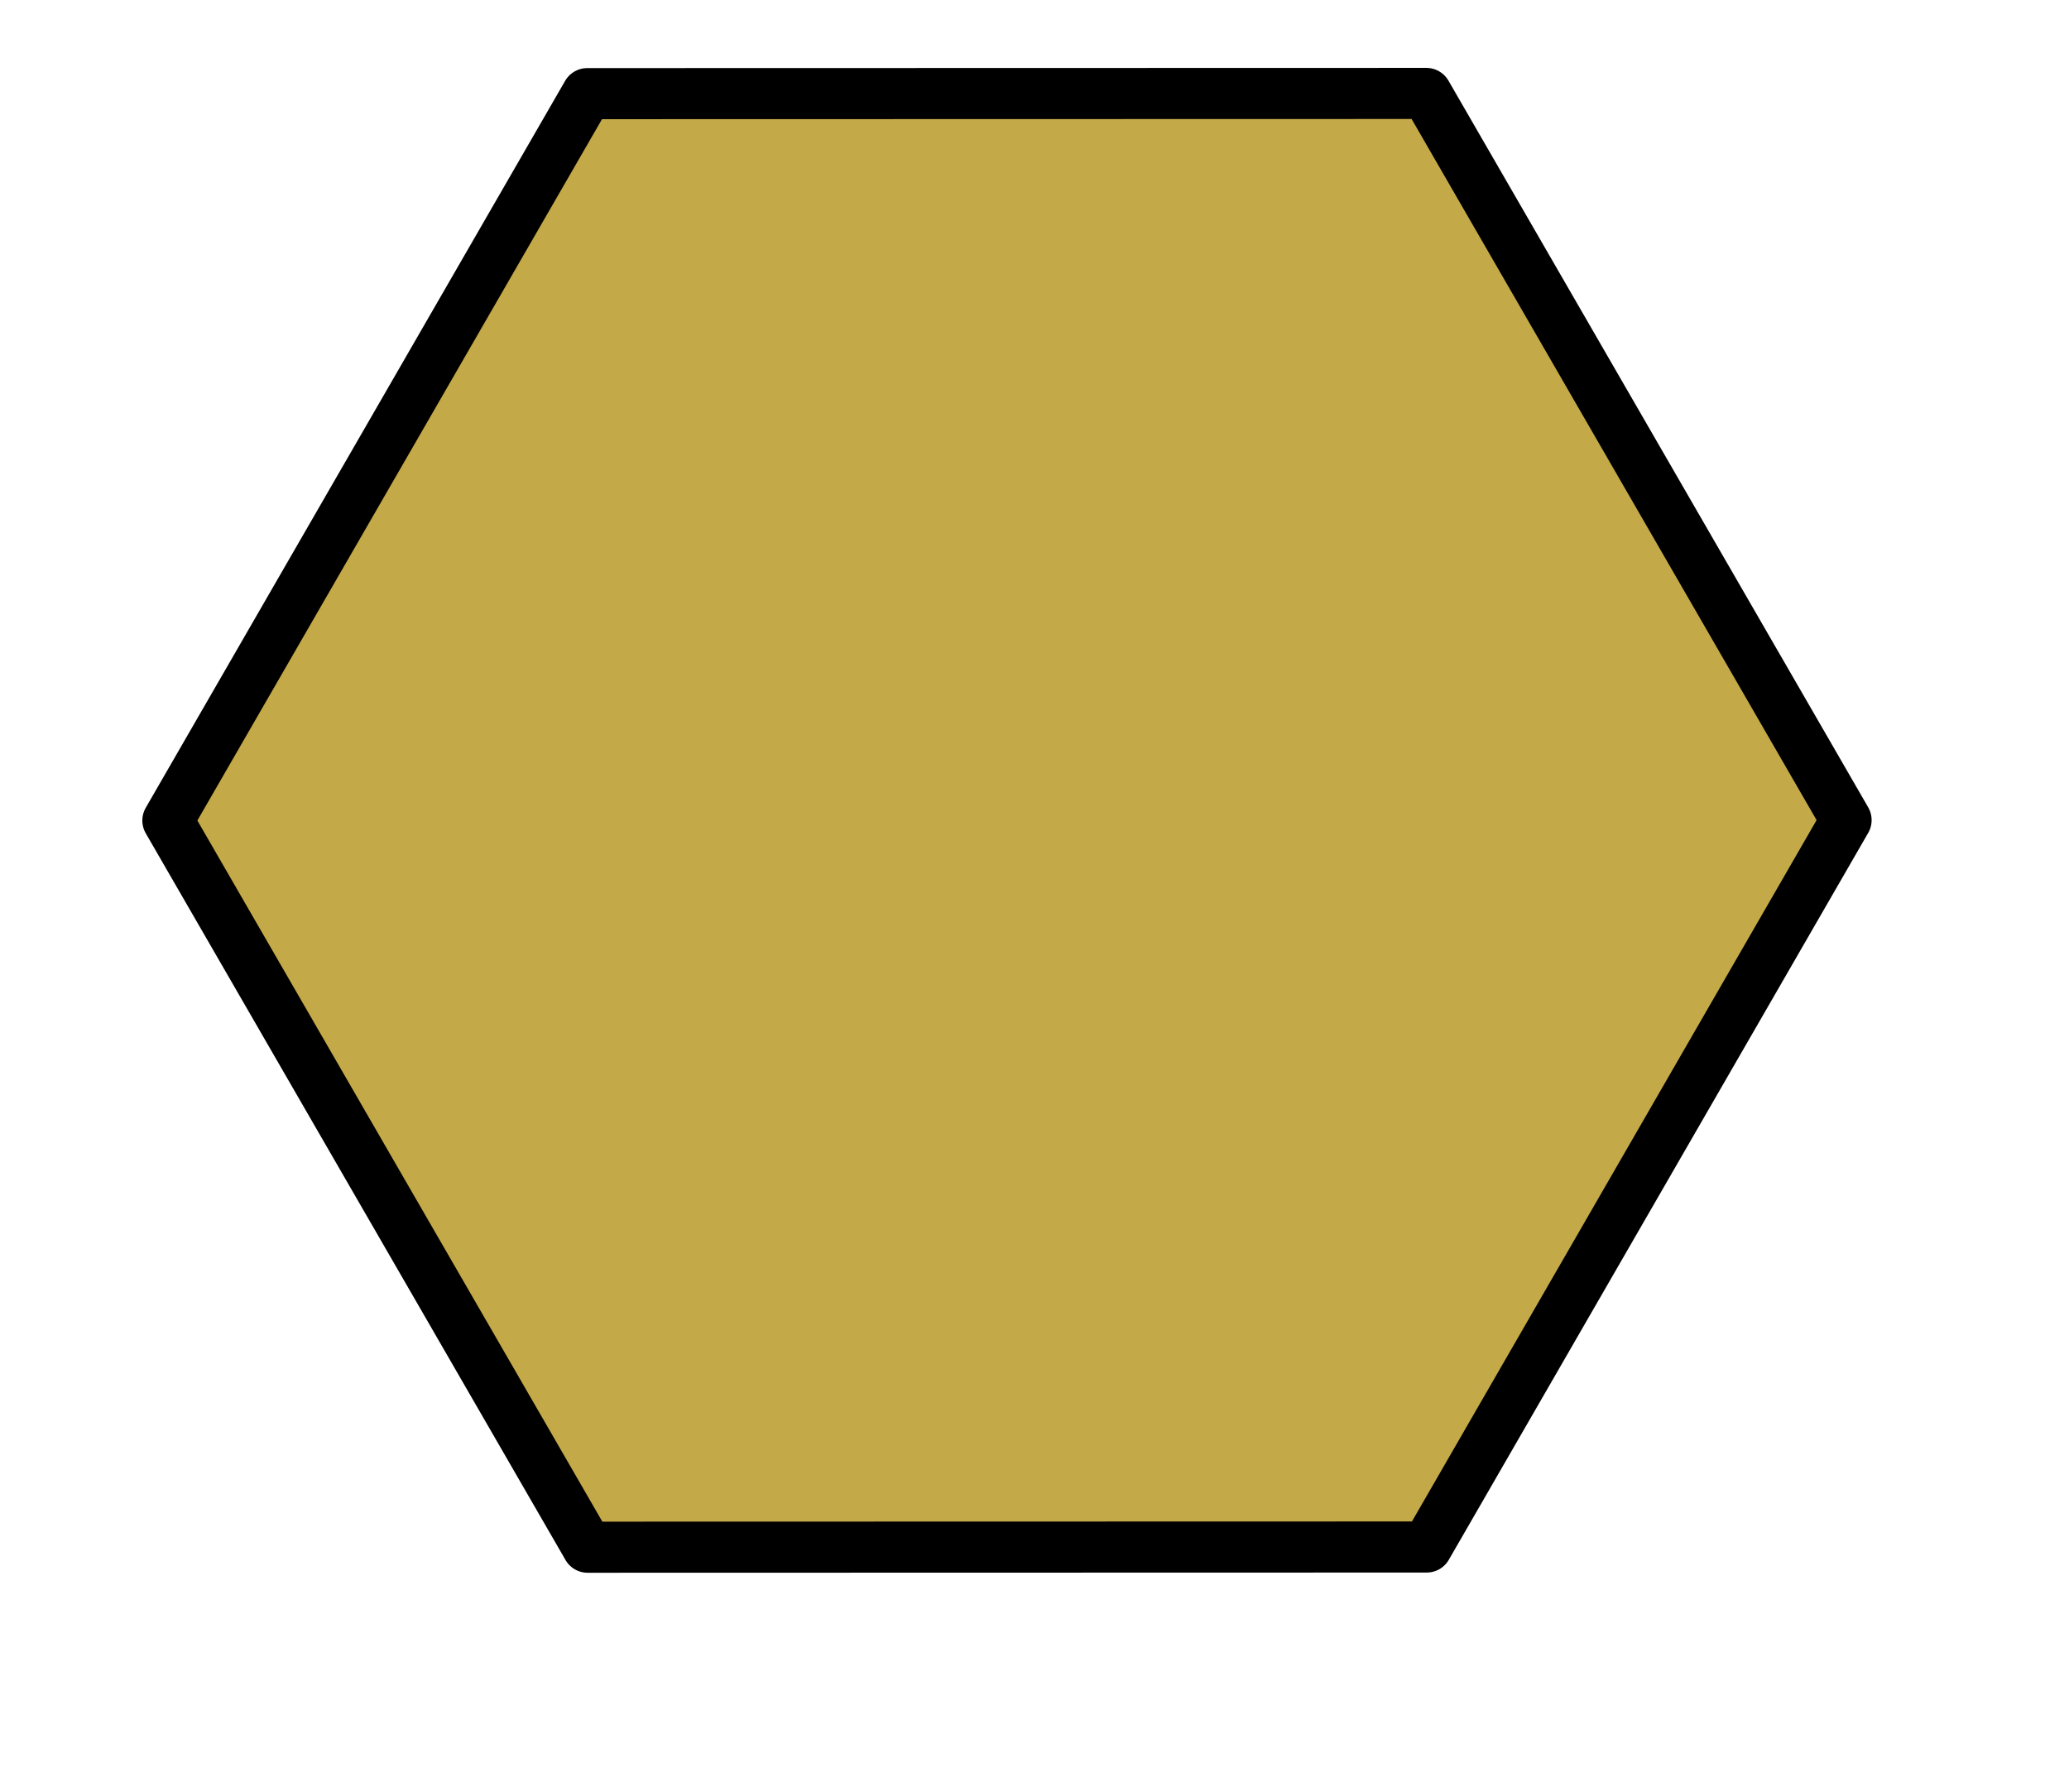 <?xml version="1.0" encoding="UTF-8"?>
<!-- Created with Inkscape (http://www.inkscape.org/) -->
<svg width="104.69mm" height="90.663mm" version="1.1" viewBox="0 0 104.69 90.663" xmlns="http://www.w3.org/2000/svg">
 <defs>
  <clipPath id="clipPath9483-2">
   <path transform="matrix(.215 -.124 .124 .215 -122.7 274.77)" d="m1312.6 323.16-230.98-1e-5 -115.49-200.04 115.49-200.04 230.98 1.1e-5 115.49 200.04z" fill="none" opacity=".384" stroke="#000" stroke-dashoffset="2.268" stroke-linecap="round" stroke-linejoin="round" stroke-width="3.78" style="paint-order:stroke markers fill"/>
  </clipPath>
  <filter id="filter3178-7-89" x="-.158" y="-.137" width="1.316" height="1.274" color-interpolation-filters="sRGB">
   <feGaussianBlur in="SourceGraphic" result="result8" stdDeviation="5.299"/>
   <feComposite in2="result8" operator="xor" result="result18"/>
   <feComposite in2="result18" k1="1" k3="0.5" operator="arithmetic" result="result16"/>
   <feComposite in="result16" in2="result8" operator="xor" result="result6"/>
   <feOffset in="result6" result="result17"/>
   <feDisplacementMap in="result17" in2="result16" result="result4" scale="100"/>
   <feComposite in="result4" in2="result4" k3="1" operator="arithmetic" result="result2"/>
   <feComposite in="result6" in2="result2" operator="in" result="fbSourceGraphic"/>
   <feComposite in2="fbSourceGraphic" result="result14"/>
   <feComposite in="result14" in2="result2" operator="in" result="result15"/>
  </filter>
 </defs>
 <g transform="translate(-31.812 -88.617)">
  <g transform="matrix(.792 .457 -.457 .792 35.763 -55.51)" clip-path="url(#clipPath9483-2)" fill="#c3a743" fill-opacity=".969" filter="url(#filter3178-7-89)" style="mix-blend-mode:normal">
   <path transform="matrix(.106 0 0 .106 235.75 201.82)" d="m-846.87-49.453-379.36-219.02v-438.05l379.36-219.02 379.36 219.02 1e-5 438.05z" fill="#c3a743" fill-opacity=".969" stroke="#000" stroke-linejoin="round" stroke-width="26.667" style="font-variation-settings:'wght' 500"/>
  </g>
 </g>
</svg>
